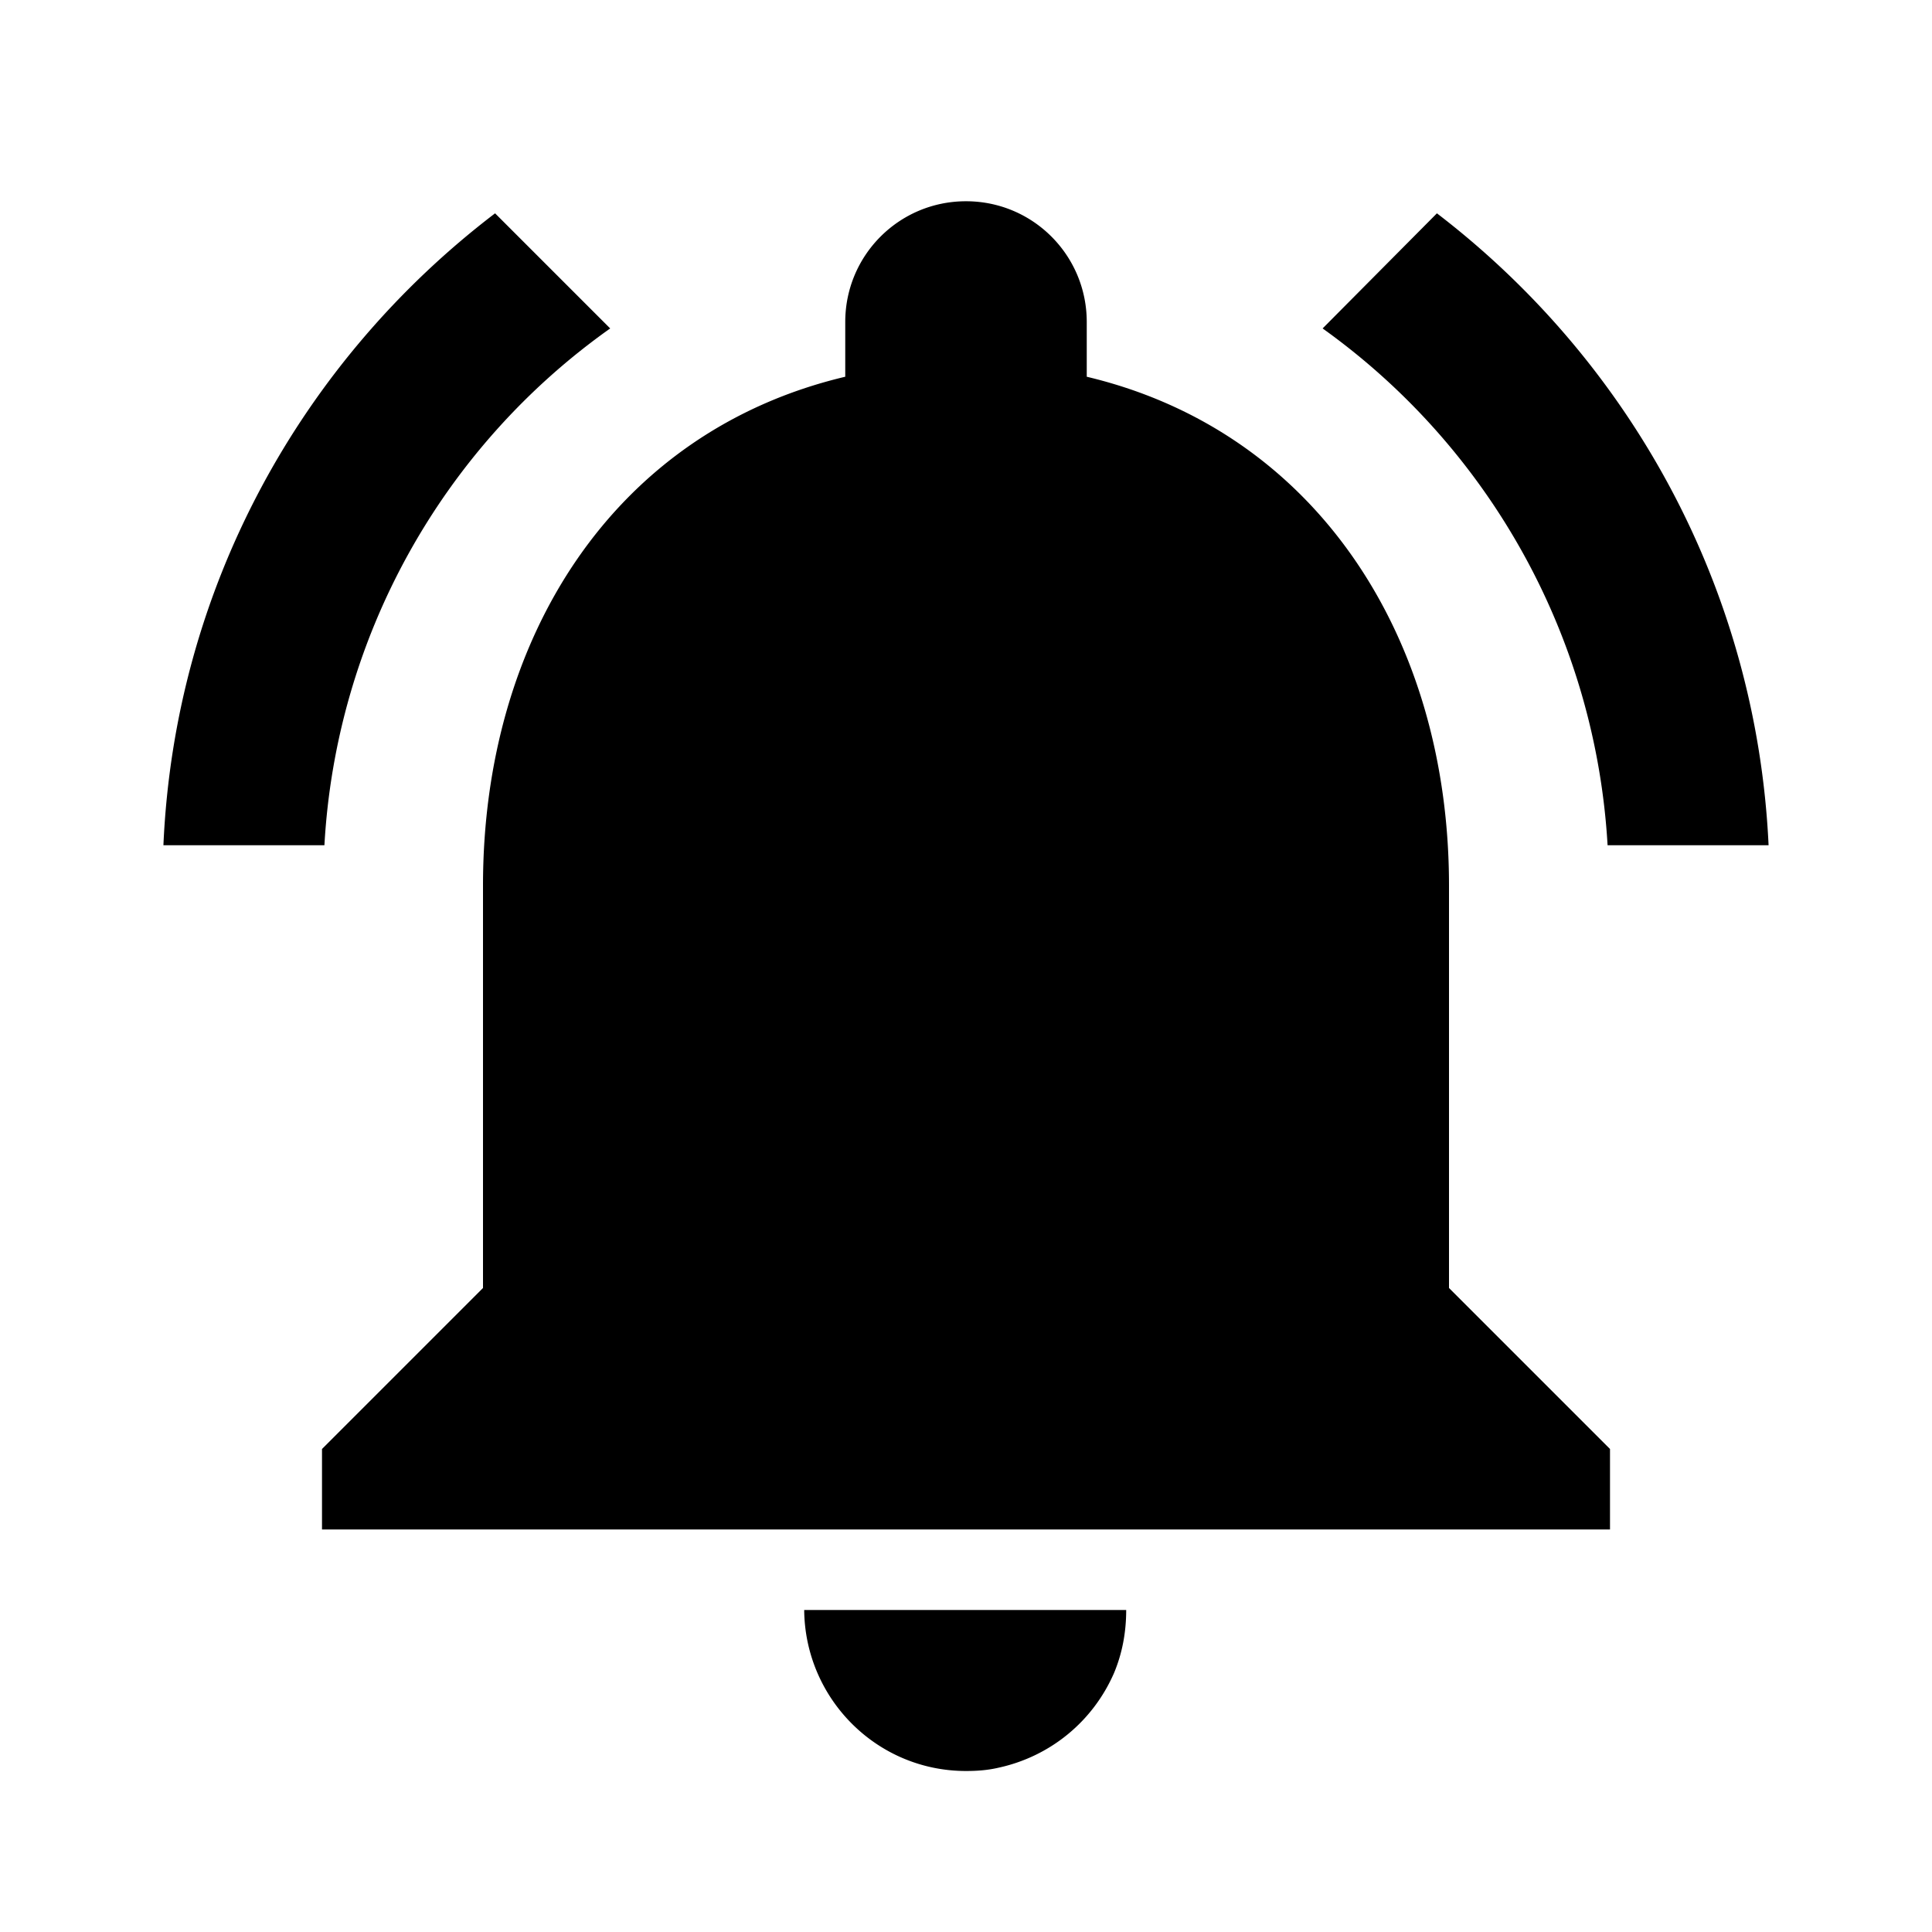 <svg xmlns="http://www.w3.org/2000/svg" width="1em" height="1em" viewBox="0 0 24 24"><path fill="currentColor" d="M7.58 4.08L6.15 2.65C3.75 4.48 2.17 7.3 2.03 10.5h2a8.445 8.445 0 0 1 3.55-6.42m12.39 6.42h2c-.15-3.2-1.73-6.02-4.12-7.85l-1.42 1.43a8.495 8.495 0 0 1 3.54 6.42M18 11c0-3.07-1.64-5.64-4.5-6.32V4c0-.83-.67-1.5-1.5-1.5s-1.5.67-1.5 1.5v.68C7.63 5.36 6 7.92 6 11v5l-2 2v1h16v-1l-2-2zm-6 11c.14 0 .27-.01.4-.04c.65-.14 1.18-.58 1.44-1.18c.1-.24.15-.5.15-.78h-4c.01 1.1.9 2 2.01 2"/></svg>